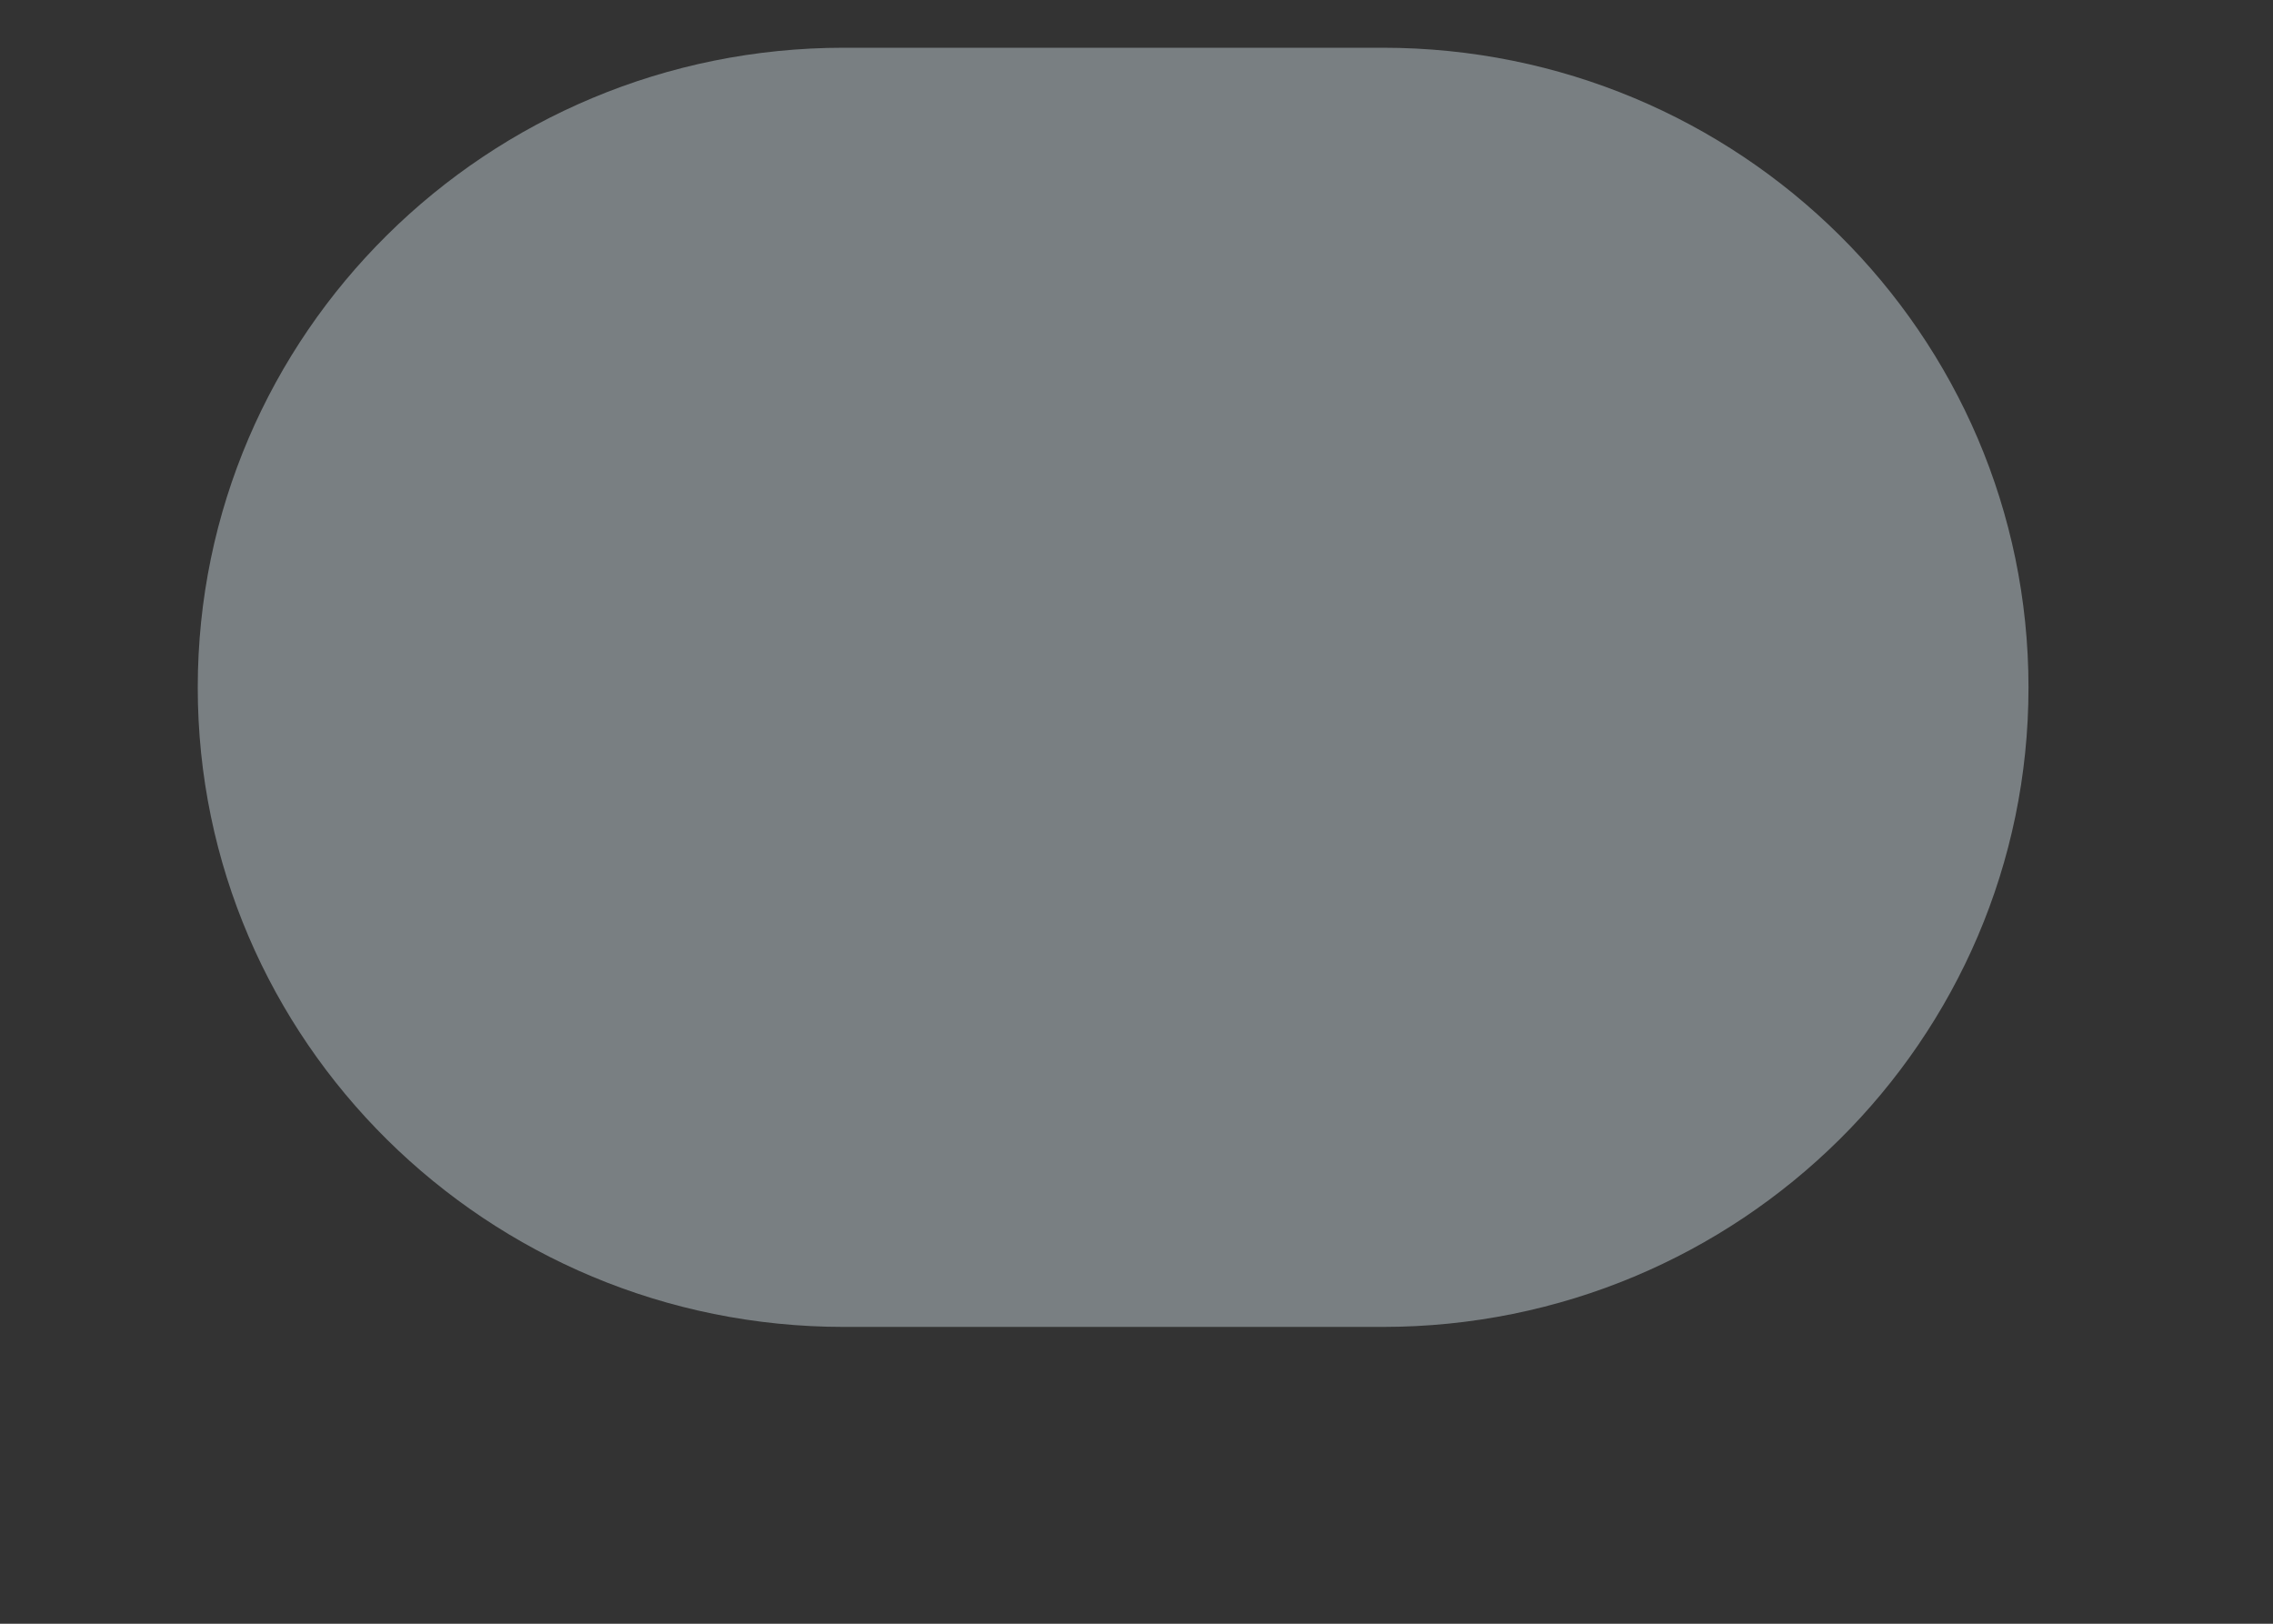 <svg width="7" height="5" viewBox="0 0 7 5" fill="none" xmlns="http://www.w3.org/2000/svg">
<rect x="0" y="0" width="7" height="5" fill="#333333" stroke="none"/>
<path d="M2.599 4.086H4.258C5.357 4.086 6.247 3.204 6.247 2.117C6.247 1.029 5.357 0.147 4.258 0.147H2.599C1.5 0.147 0.609 1.029 0.609 2.117C0.609 3.204 1.5 4.086 2.599 4.086Z" fill="#E6F7FF" fill-opacity="0.39"/>
</svg>
